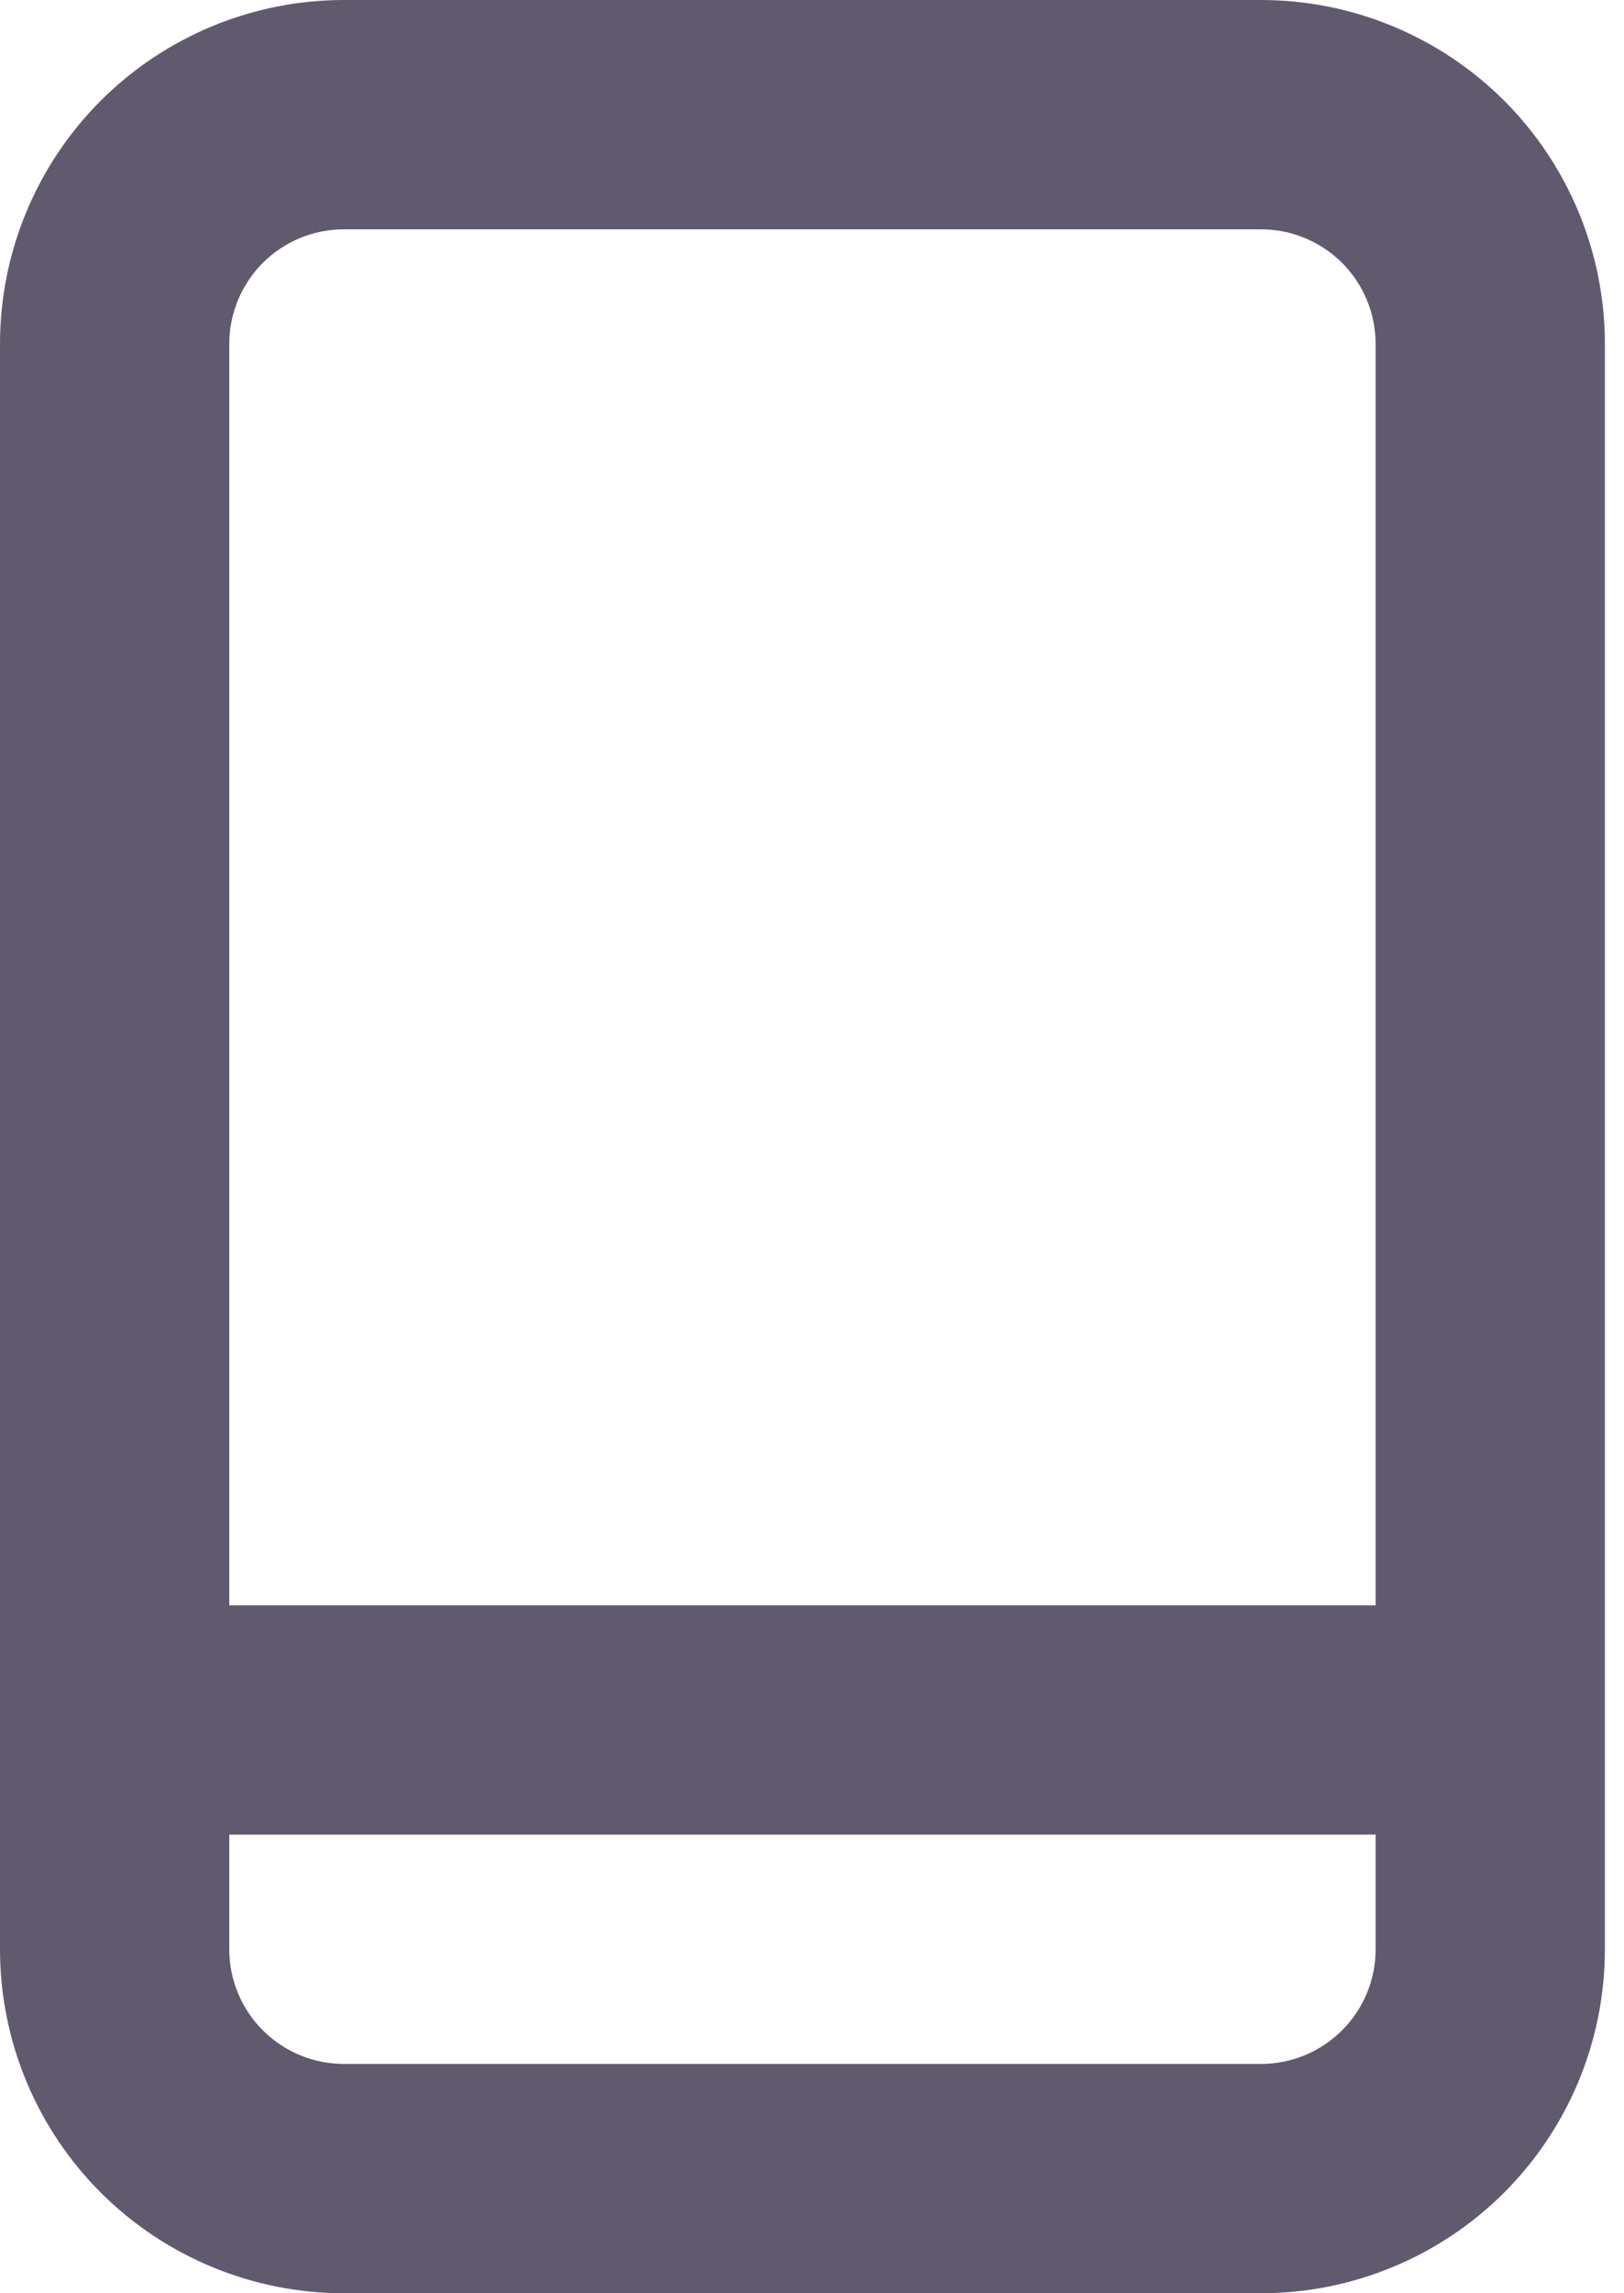 <svg width="17" height="24" viewBox="0 0 17 24" fill="none" xmlns="http://www.w3.org/2000/svg">
<path d="M13.2 0H3.6C2.645 0 1.73 0.379 1.054 1.054C0.379 1.73 0 2.645 0 3.6V20.4C0 21.355 0.379 22.27 1.054 22.946C1.73 23.621 2.645 24 3.6 24H13.2C14.155 24 15.07 23.621 15.746 22.946C16.421 22.27 16.8 21.355 16.8 20.4V3.6C16.8 2.645 16.421 1.73 15.746 1.054C15.07 0.379 14.155 0 13.2 0ZM14.4 20.4C14.4 20.718 14.274 21.023 14.049 21.248C13.823 21.474 13.518 21.6 13.2 21.6H3.6C3.282 21.6 2.977 21.474 2.751 21.248C2.526 21.023 2.4 20.718 2.4 20.4V19.2H14.4V20.4ZM14.4 16.8H2.4V3.6C2.4 3.282 2.526 2.977 2.751 2.751C2.977 2.526 3.282 2.4 3.6 2.4H13.2C13.518 2.4 13.823 2.526 14.049 2.751C14.274 2.977 14.4 3.282 14.4 3.6V16.8Z" fill="#615A6F"/>
</svg>
